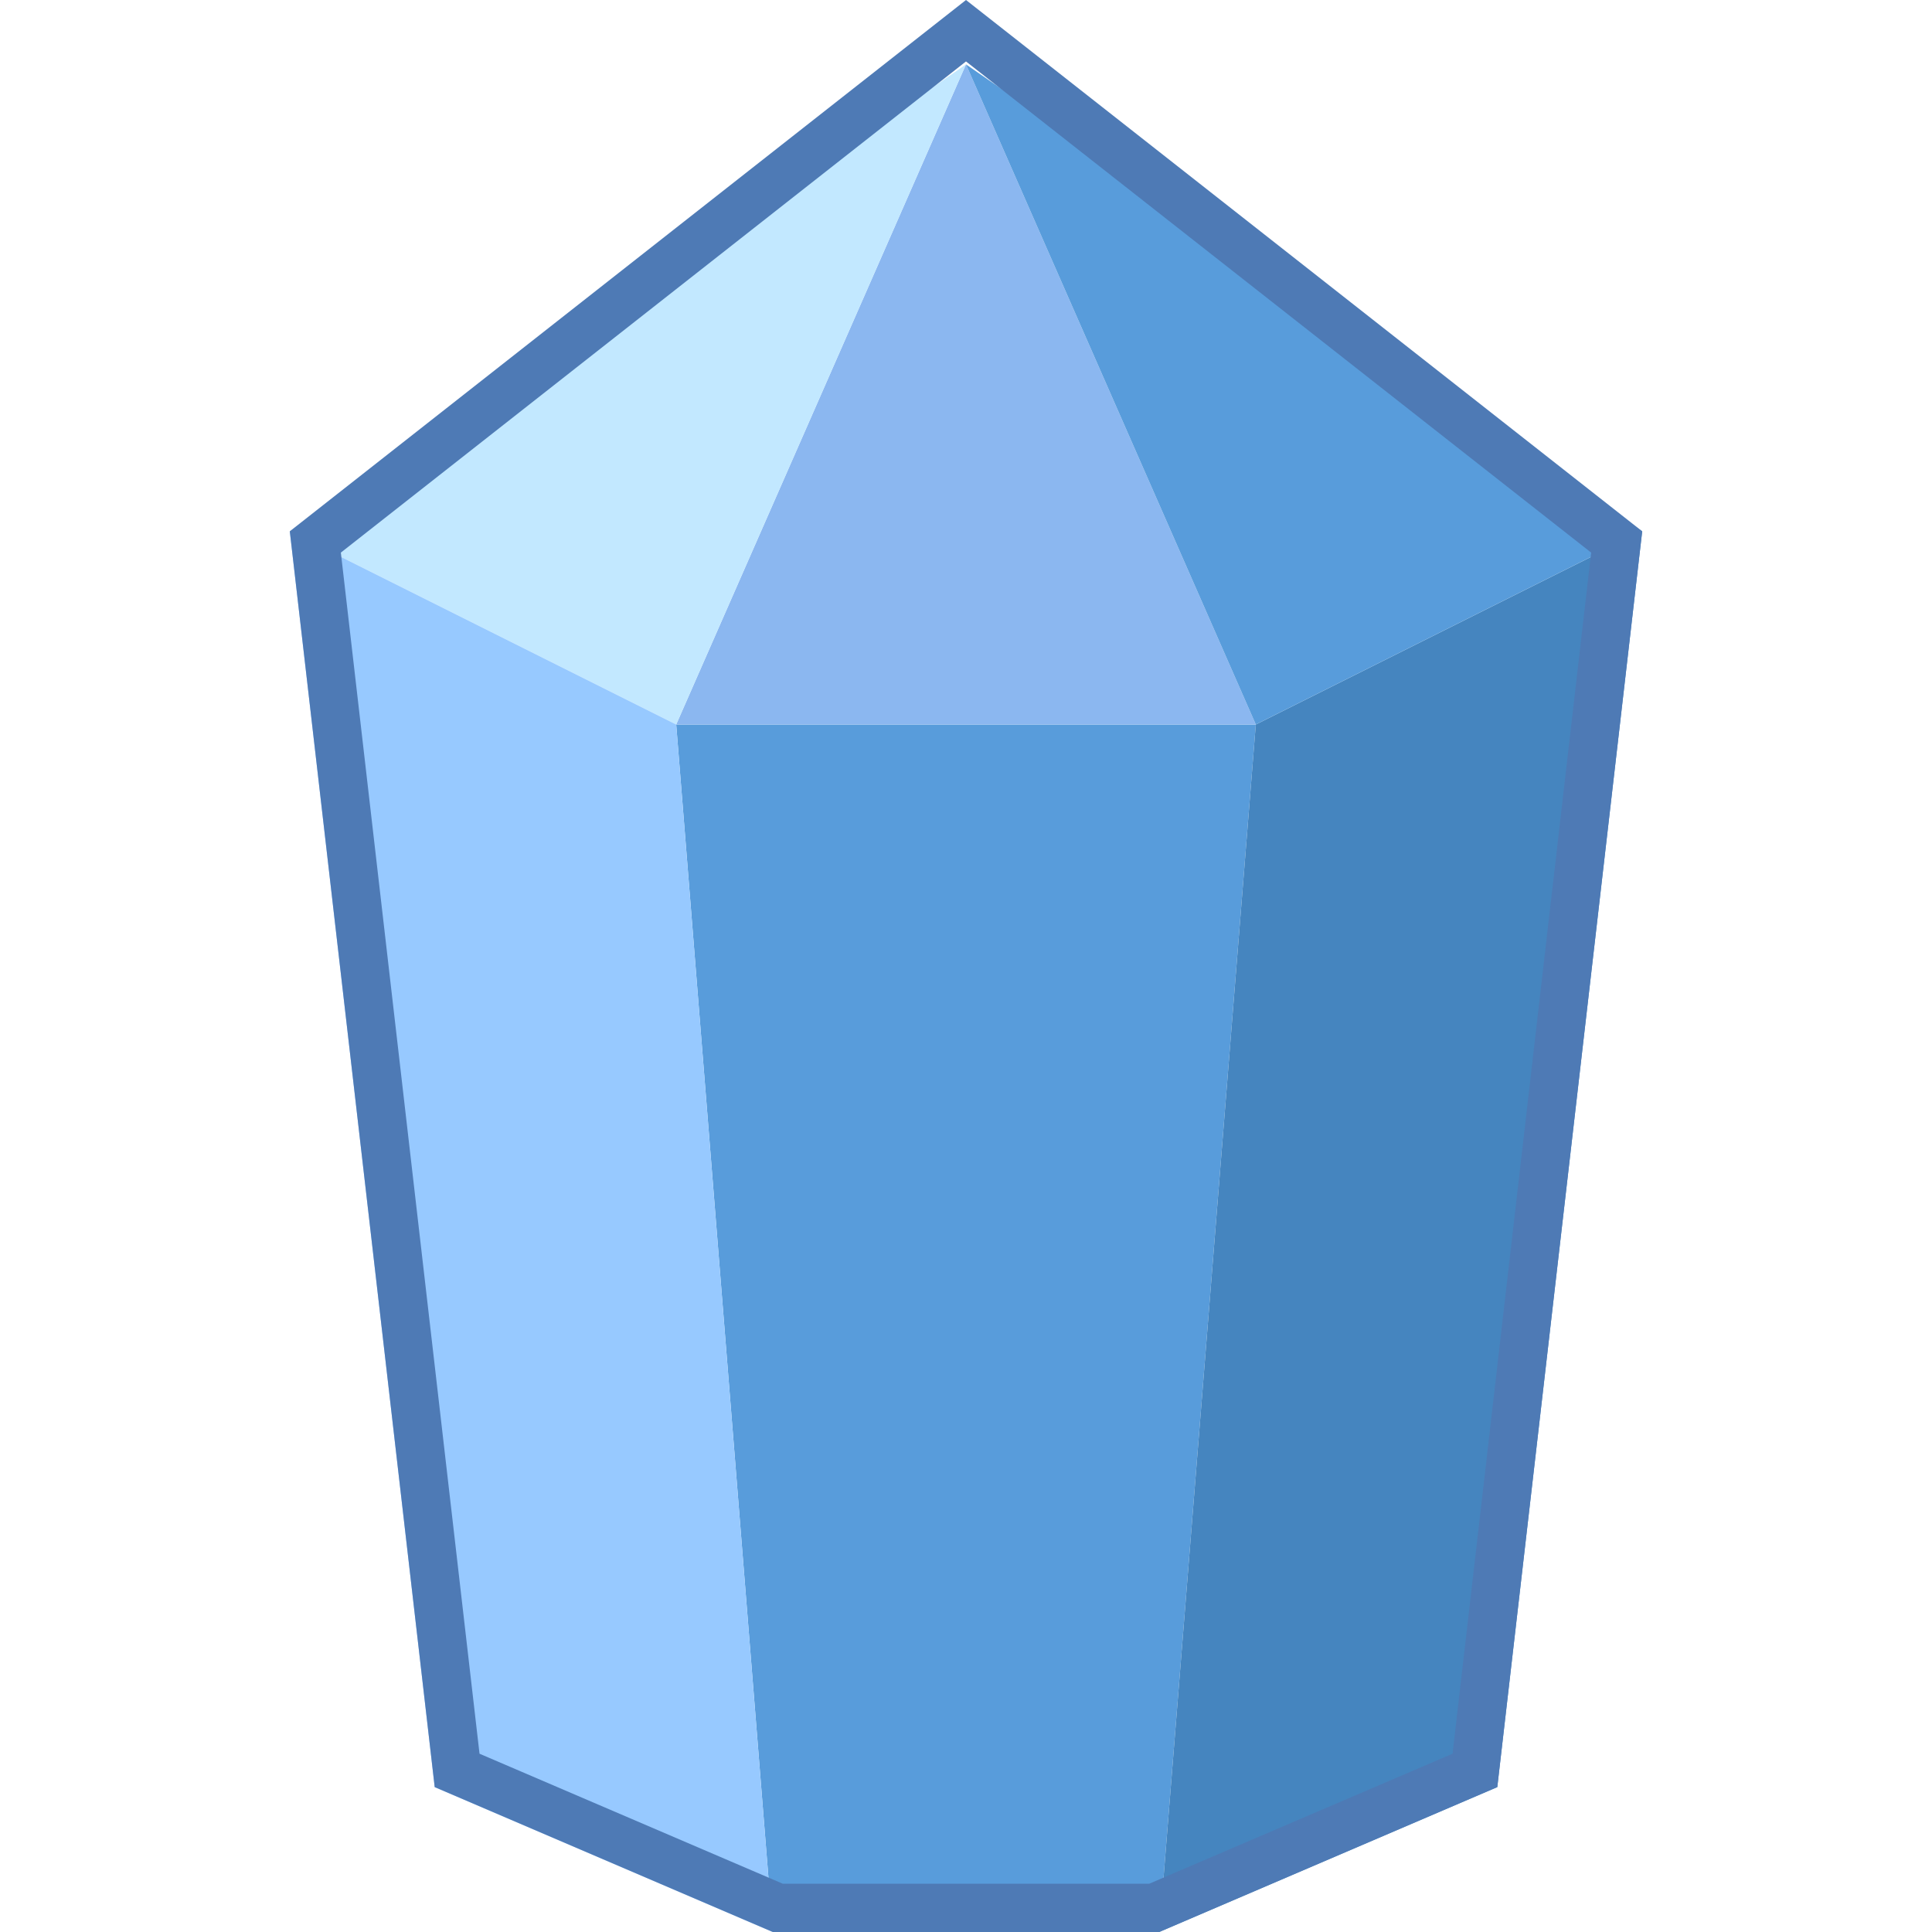 <svg viewBox="0 0 40 40" xmlns="http://www.w3.org/2000/svg"><path fill="#589cdb" d="M16 40h8l2-25H14z"></path><path fill="#8bb7f0" d="M20 1.333L14 15h12z"></path><path fill="#c2e8ff" d="M20 1.333L14 15l-8-4z"></path><path fill="#97c9ff" d="M9 37l7 3-2-25-8-4z"></path><path fill="#4585bf" d="M31 37l-7 3 2-25 8-4z"></path><path fill="#589cdb" d="M26 15L20 1.333 34 11z"></path><path d="M20 1.272l12.943 10.169-2.869 24.868L23.795 39h-7.589l-6.278-2.691-2.871-24.868L20 1.272M20 0L6 11l3 26 7 3h8l7-3 3-26L20 0z" fill="#4e7ab5"></path></svg>